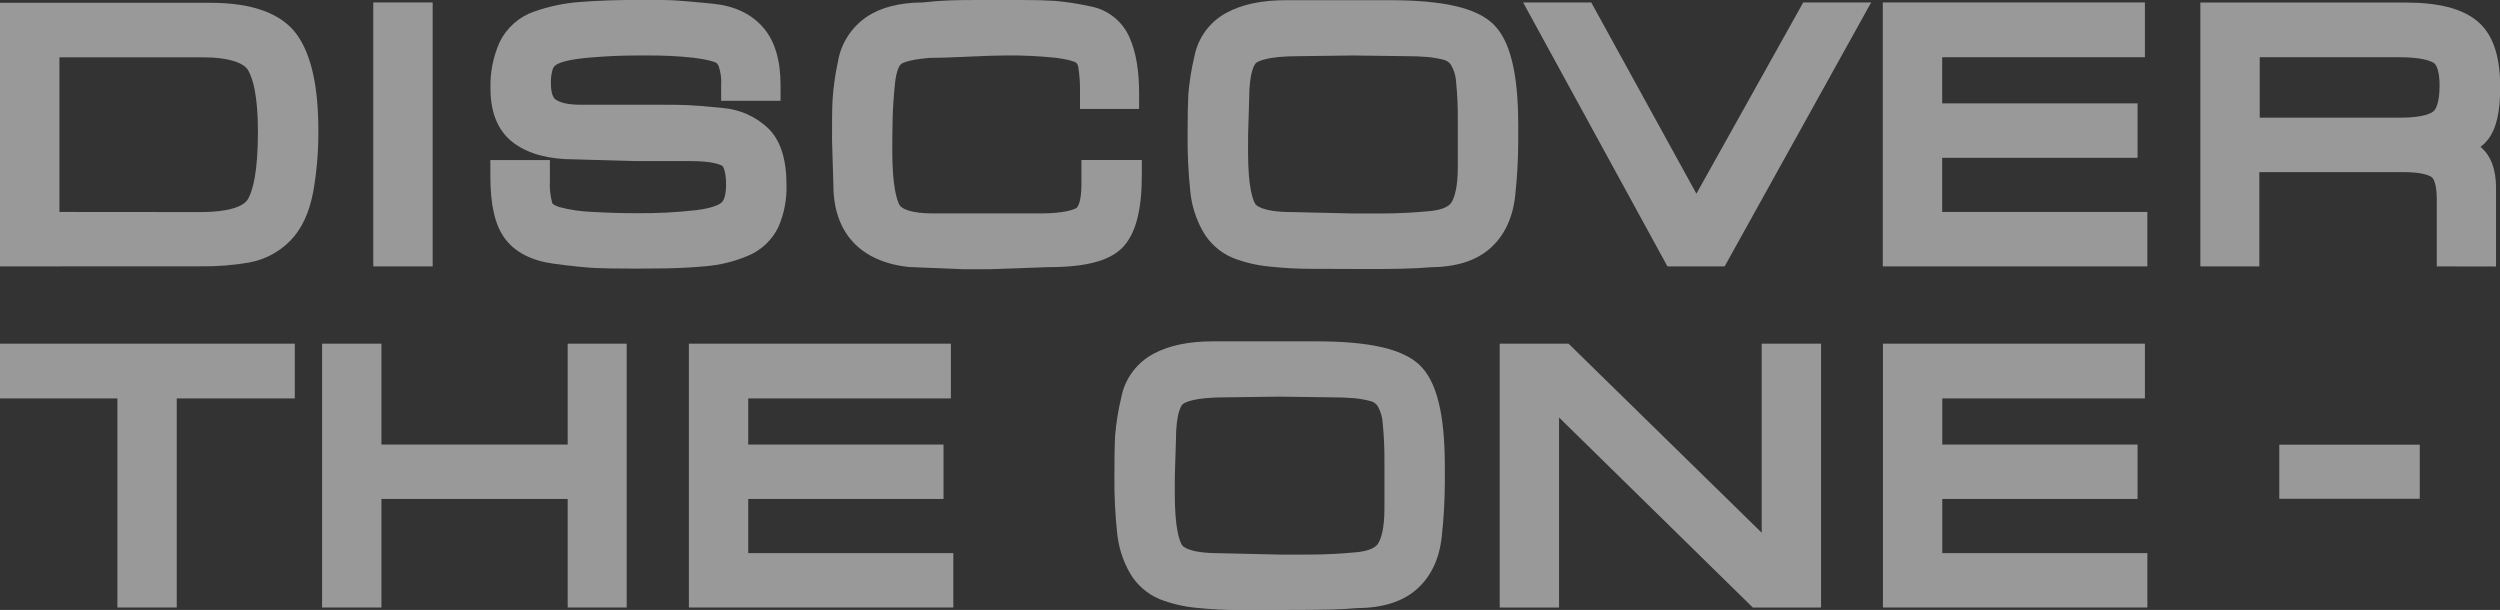 <svg width="623" height="152" viewBox="0 0 623 152" fill="none" xmlns="http://www.w3.org/2000/svg">
<rect x="0" y="0" width="623" height="152" fill="#333333" stroke="none"/>
<g opacity="0.5" clip-path="url(#clip0_1494_1843)">
<path d="M0 66.385V0.696H52.394C63.097 0.696 70.433 3.452 74.178 8.895C77.652 13.952 79.336 21.725 79.336 32.67C79.365 37.729 78.938 42.78 78.059 47.763C77.091 52.955 75.204 57.045 72.407 59.907C69.654 62.757 66.077 64.677 62.178 65.398C58.172 66.097 54.109 66.42 50.042 66.365L0 66.385ZM50.13 52.848C56.42 52.848 60.688 51.64 61.839 49.542C62.991 47.444 64.278 42.967 64.278 32.786C64.278 23.591 62.943 19.385 61.81 17.471C60.678 15.557 56.701 14.29 50.817 14.29H14.807V52.819L50.13 52.848Z" fill="white"/>
<path d="M107.82 0.609H93.023V66.385H107.82V0.609Z" fill="white"/>
<path d="M158.38 66.936C154.025 66.936 150.638 66.887 148.431 66.791C146.225 66.694 142.712 66.346 138.057 65.727C132.512 64.983 128.379 62.885 125.844 59.472C123.308 56.059 122.195 51.05 122.195 43.75V39.883H137.031V45.036C136.928 46.922 137.128 48.812 137.621 50.635C137.621 50.731 138.066 51.166 139.392 51.601C142.095 52.32 144.871 52.725 147.667 52.81C151.392 53.023 155.128 53.129 158.767 53.129C163.71 53.177 168.652 52.922 173.564 52.365C178.16 51.785 179.544 50.751 179.854 50.431C180.551 49.755 180.938 48.188 180.938 46.013C180.938 42.648 180.212 41.478 179.97 41.314C179.36 40.966 177.386 40.144 172.054 40.144H158.573L143.089 39.709C136.876 39.709 131.902 38.404 128.302 35.842C124.276 32.999 122.224 28.368 122.224 22.073C122.107 18.082 122.894 14.116 124.528 10.471C125.391 8.7 126.597 7.117 128.075 5.812C129.553 4.508 131.274 3.509 133.141 2.872C136.944 1.533 140.913 0.722 144.937 0.464C149.147 0.145 153.899 -0.019 159.067 -0.019C163.315 -0.019 166.47 -0.019 168.425 0.116C170.38 0.251 173.496 0.483 177.87 0.948C183.115 1.508 187.257 3.49 190.17 6.836C193.083 10.181 194.515 14.996 194.515 21.252V25.119H179.709V21.252C179.815 19.663 179.618 18.068 179.128 16.553C178.789 15.789 178.451 15.586 178.325 15.586C177.967 15.402 176.728 14.89 172.906 14.397C168.959 13.971 164.991 13.781 161.022 13.826H158.583C154.886 13.826 150.996 14 147.028 14.339C142.489 14.735 140.341 15.305 139.334 15.779C138.716 15.983 138.187 16.393 137.834 16.939C137.43 18.154 137.244 19.431 137.283 20.71C137.283 21.948 137.437 24.123 138.473 24.81C139.508 25.496 141.183 26.105 144.821 26.105H164.854C167.234 26.105 169.412 26.105 171.338 26.192C173.264 26.279 176.177 26.492 180.048 26.908C184.29 27.241 188.291 29.011 191.39 31.926C194.486 34.942 195.996 39.583 195.996 46.11C196.097 49.703 195.407 53.274 193.973 56.571C192.416 59.815 189.714 62.369 186.386 63.745C182.95 65.201 179.299 66.086 175.576 66.365C171.705 66.723 167.496 66.907 162.996 66.907L158.38 66.936Z" fill="white"/>
<path d="M239.831 67.081L226.747 66.549H226.631C214.457 65.302 207.682 58.041 207.682 46.109L207.344 34.971C207.344 30.533 207.344 27.159 207.47 24.974C207.678 21.755 208.125 18.555 208.805 15.402C209.178 13.161 209.999 11.018 211.22 9.101C212.44 7.184 214.035 5.532 215.908 4.245C219.412 1.856 224.134 0.638 229.97 0.609C232.302 0.338 234.547 0.174 236.647 0.097C238.747 0.019 241.225 0 244.051 0H254.493C257.938 0 260.783 0.077 262.96 0.222C265.889 0.489 268.799 0.941 271.67 1.576C273.841 1.967 275.881 2.893 277.603 4.271C279.325 5.649 280.675 7.434 281.532 9.466C283.099 13.053 283.864 17.568 283.864 23.272V27.14H269.135V22.731C269.169 20.754 269.033 18.777 268.728 16.823C268.701 16.357 268.493 15.92 268.148 15.605C268.051 15.537 266.996 14.909 263.193 14.416C258.963 13.961 254.71 13.764 250.457 13.826C248.444 13.826 245.309 13.923 241.147 14.126C236.986 14.329 233.754 14.425 231.538 14.435C225.731 14.919 224.55 15.953 224.502 16.002C224.25 16.243 223.389 17.336 223.031 20.759C222.702 24.036 222.499 27.033 222.441 29.683C222.383 32.332 222.354 35.02 222.354 37.514C222.354 46.351 223.467 49.774 224.134 51.05C224.676 52.075 227.163 53.187 232.505 53.187H259.08C265.331 53.187 267.557 52.22 268.225 51.853C268.661 51.582 269.493 50.035 269.493 46.051V39.864H284.541V43.731C284.541 52.143 283.09 57.886 280.099 61.289C276.944 64.876 271.002 66.559 261.412 66.568L246.422 67.09L239.831 67.081Z" fill="white"/>
<path d="M327.178 66.994C323.622 67 320.069 66.816 316.533 66.443C313.324 66.162 310.173 65.422 307.174 64.248C304.125 62.954 301.57 60.718 299.887 57.867C298.018 54.639 296.89 51.035 296.587 47.318C296.129 42.857 295.916 38.373 295.949 33.888C295.949 29.054 296.016 25.641 296.132 23.504C296.399 20.312 296.907 17.145 297.652 14.029C298.097 11.721 299.057 9.542 300.459 7.655C301.861 5.767 303.67 4.218 305.752 3.123C309.555 1.083 314.462 0.048 320.471 0.048H346.165C359.578 0.048 367.804 1.914 372.043 5.937C376.282 9.959 378.343 18.051 378.343 31.239V35.155C378.33 39.697 378.078 44.234 377.588 48.749C376.988 54.328 374.888 58.746 371.336 61.889C367.785 65.031 362.782 66.568 356.288 66.607C354.478 66.781 352.262 66.887 349.514 66.955C346.765 67.023 344.114 67.042 341.714 67.042L327.178 66.994ZM311.016 37.93C311.016 46.574 312.149 49.716 312.816 50.818C312.942 51.031 314.268 52.849 322 52.849L337.117 53.197H344.268C348.275 53.197 352.349 52.994 356.385 52.597C358.32 52.413 360.885 51.872 361.756 50.364C362.453 49.165 363.285 46.69 363.285 41.72V29.741C363.307 26.693 363.171 23.647 362.878 20.613C362.819 19.064 362.387 17.552 361.62 16.205C361.226 15.591 360.62 15.144 359.917 14.948C358.541 14.579 357.136 14.33 355.717 14.203C354.178 14.068 352.514 14 350.781 14L337.107 13.826L323.655 14C315.681 14 313.484 15.296 313.01 15.692C312.836 15.837 311.287 17.326 311.287 24.887L311.026 33.685L311.016 37.93Z" fill="white"/>
<path d="M415.524 66.385L379.562 0.609H396.537L422.744 48.266L449.366 0.609H466.292L429.779 66.385H415.524Z" fill="white"/>
<path d="M469.195 66.385V0.609H534.509V14.261H483.992V25.757H532.68V39.322H483.992V52.819H535.119V66.385H469.195Z" fill="white"/>
<path d="M607.245 66.385V49.639C607.245 46.293 606.587 44.611 606.025 44.185C605.464 43.76 603.79 42.89 598.835 42.89H563.028V66.385H548.328V0.638H599.493C607.477 0.638 613.187 2.05 616.971 4.97C621.064 8.122 623.048 13.604 623.048 21.735C623.048 27.991 622.08 32.167 619.913 34.875C619.398 35.522 618.803 36.1 618.142 36.596C620.706 38.752 622.013 42.175 622.013 46.796V66.414L607.245 66.385ZM598.138 29.325C603.838 29.325 605.813 28.242 606.393 27.768C606.761 27.478 607.942 26.163 607.942 21.271C607.942 17.829 607.206 16.137 606.519 15.702C605.667 15.16 603.422 14.261 597.964 14.261H563.125V29.325H598.138Z" fill="white"/>
<path d="M29.255 151.391V99.287H0V85.644H73.462V99.287H44.042V151.391H29.255Z" fill="white"/>
<path d="M141.466 151.391V124.338H95.053V151.391H80.266V85.644H95.053V110.783H141.466V85.644H156.166V151.391H141.466Z" fill="white"/>
<path d="M171.672 151.391V85.644H236.956V99.287H186.459V110.783H235.127V124.338H186.459V137.836H237.566V151.391H171.672Z" fill="white"/>
<path d="M308.916 152.019C305.361 152.023 301.808 151.842 298.271 151.478C295.066 151.195 291.918 150.456 288.923 149.283C285.874 147.992 283.32 145.759 281.635 142.911C279.775 139.68 278.651 136.078 278.345 132.363C277.887 127.901 277.674 123.418 277.706 118.933C277.706 114.099 277.764 110.686 277.89 108.549C278.153 105.363 278.661 102.202 279.41 99.093C279.846 96.777 280.8 94.588 282.2 92.691C283.601 90.794 285.413 89.238 287.5 88.139C291.303 86.099 296.21 85.064 302.21 85.064H327.894C341.297 85.064 349.514 86.93 353.752 90.952C357.991 94.975 360.052 103.057 360.052 116.236V120.113C360.041 124.651 359.786 129.186 359.288 133.697C358.698 139.276 356.598 143.695 353.046 146.837C349.494 149.979 344.491 151.516 338.007 151.545C336.197 151.72 333.981 151.836 331.233 151.894C328.484 151.952 325.833 151.981 323.491 151.981L308.916 152.019ZM292.755 122.955C292.755 131.58 293.887 134.732 294.555 135.834C294.681 136.037 296.007 137.855 303.729 137.855L318.836 138.203H325.997C329.994 138.203 334.068 138.009 338.104 137.613C340.039 137.42 342.604 136.878 343.475 135.38C344.172 134.181 345.004 131.706 345.004 126.736V114.766C345.023 111.719 344.884 108.672 344.588 105.639C344.53 104.094 344.102 102.585 343.339 101.24C342.948 100.62 342.336 100.17 341.626 99.983C340.255 99.606 338.853 99.354 337.436 99.229C335.897 99.093 334.242 99.026 332.5 99.026L318.836 98.842L305.394 99.016C297.419 99.016 295.223 100.312 294.748 100.718C294.574 100.853 293.036 102.342 293.036 109.903L292.765 118.692L292.755 122.955Z" fill="white"/>
<path d="M436.795 151.391L388.514 104.034V151.391H373.727V85.644H390.885L439.021 132.76V85.644H453.808V151.391H436.795Z" fill="white"/>
<path d="M469.227 151.391V85.644H534.511V99.287H484.014V110.783H532.682V124.338H484.014V137.836H535.121V151.391H469.227Z" fill="white"/>
<path d="M603.004 110.812H568V124.29H603.004V110.812Z" fill="white"/>
</g>
<defs>
<clipPath id="clip0_1494_1843">
<rect width="623" height="152" fill="white"/>
</clipPath>
</defs>
</svg>
